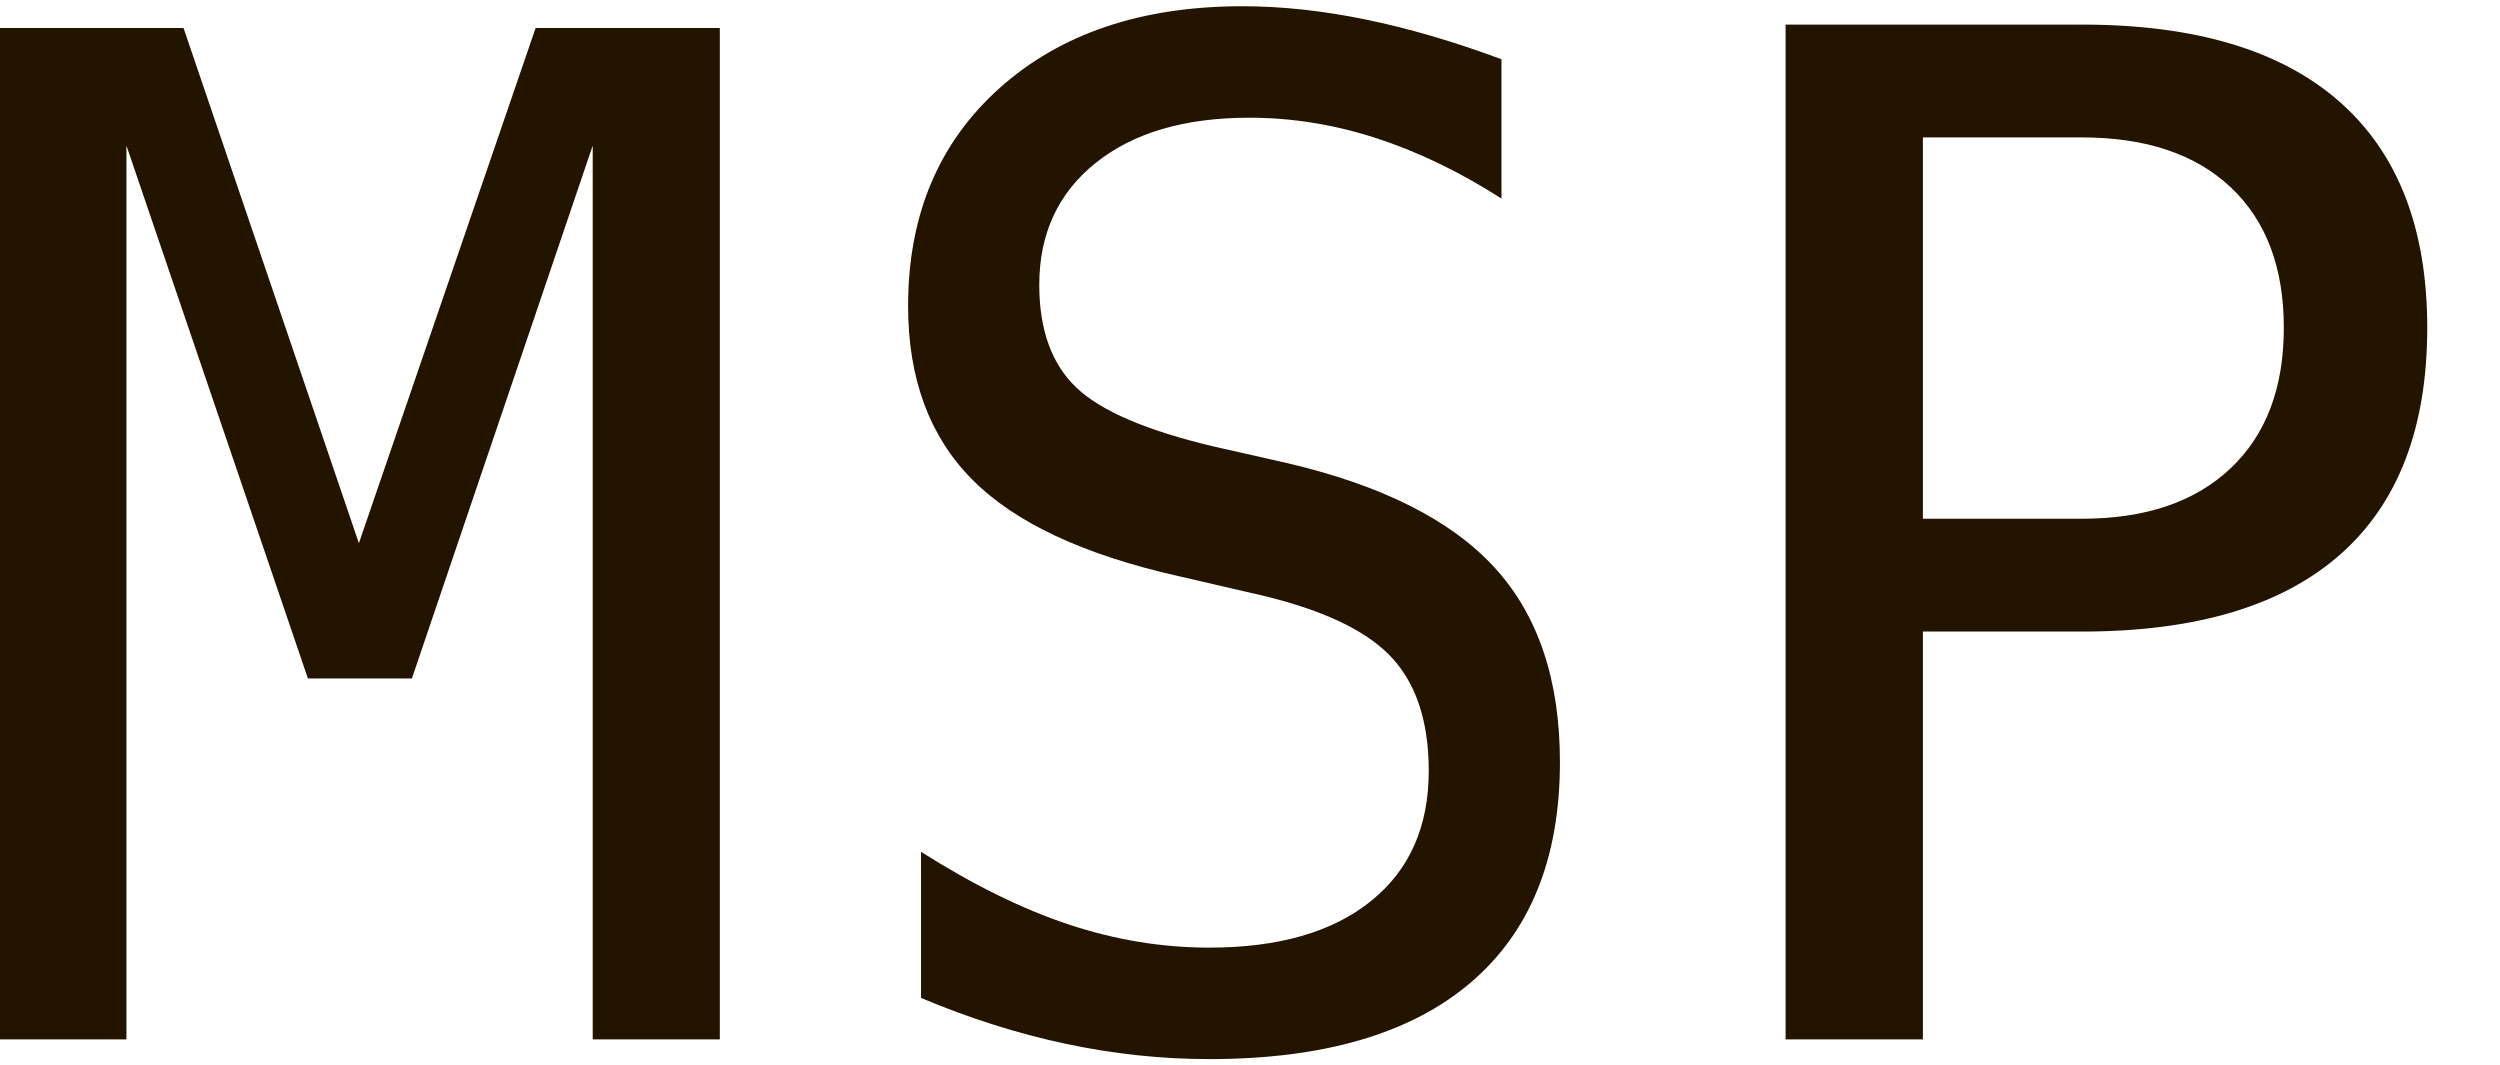 <?xml version="1.0" encoding="UTF-8"?>
<!DOCTYPE svg PUBLIC "-//W3C//DTD SVG 1.1//EN" "http://www.w3.org/Graphics/SVG/1.1/DTD/svg11.dtd">
<svg version="1.1" xmlns="http://www.w3.org/2000/svg" xmlns:xlink="http://www.w3.org/1999/xlink" x="0" y="0" width="176" height="75" viewBox="0, 0, 176, 75">
  <g id="Layer_1">
    <path d="M-0,1.97 L12.92,1.97 L25.266,38.242 L37.707,1.97 L50.675,1.97 L50.675,73.173 L41.727,73.173 L41.727,10.249 L28.998,47.764 L21.677,47.764 L8.9,10.249 L8.9,73.173 L-0,73.173 z" fill="#231400"/>
    <path d="M105.704,4.171 L105.704,13.981 Q101.302,11.158 96.875,9.722 Q92.449,8.287 87.951,8.287 Q81.108,8.287 77.137,11.469 Q73.165,14.651 73.165,20.058 Q73.165,24.795 75.773,27.284 Q78.381,29.772 85.511,31.447 L90.583,32.595 Q100.632,34.94 105.226,39.964 Q109.819,44.989 109.819,53.65 Q109.819,63.842 103.503,69.202 Q97.187,74.561 85.128,74.561 Q80.104,74.561 75.031,73.484 Q69.959,72.408 64.839,70.254 L64.839,59.966 Q70.342,63.459 75.247,65.086 Q80.151,66.713 85.128,66.713 Q92.449,66.713 96.517,63.436 Q100.584,60.158 100.584,54.272 Q100.584,48.913 97.785,46.089 Q94.985,43.266 88.047,41.735 L82.879,40.539 Q72.926,38.29 68.428,33.744 Q63.93,29.198 63.93,21.542 Q63.93,11.971 70.366,6.205 Q76.802,0.439 87.473,0.439 Q91.588,0.439 96.134,1.372 Q100.68,2.305 105.704,4.171 z" fill="#231400"/>
    <path d="M135.372,9.674 L135.372,36.519 L146.569,36.519 Q153.269,36.519 157.025,32.978 Q160.781,29.437 160.781,23.073 Q160.781,16.708 157.049,13.191 Q153.316,9.674 146.569,9.674 z M125.706,1.731 L146.569,1.731 Q158.532,1.731 164.705,7.162 Q170.878,12.593 170.878,23.073 Q170.878,33.648 164.729,39.055 Q158.58,44.462 146.569,44.462 L135.372,44.462 L135.372,73.173 L125.706,73.173 z" fill="#231400"/>
  </g>
</svg>
